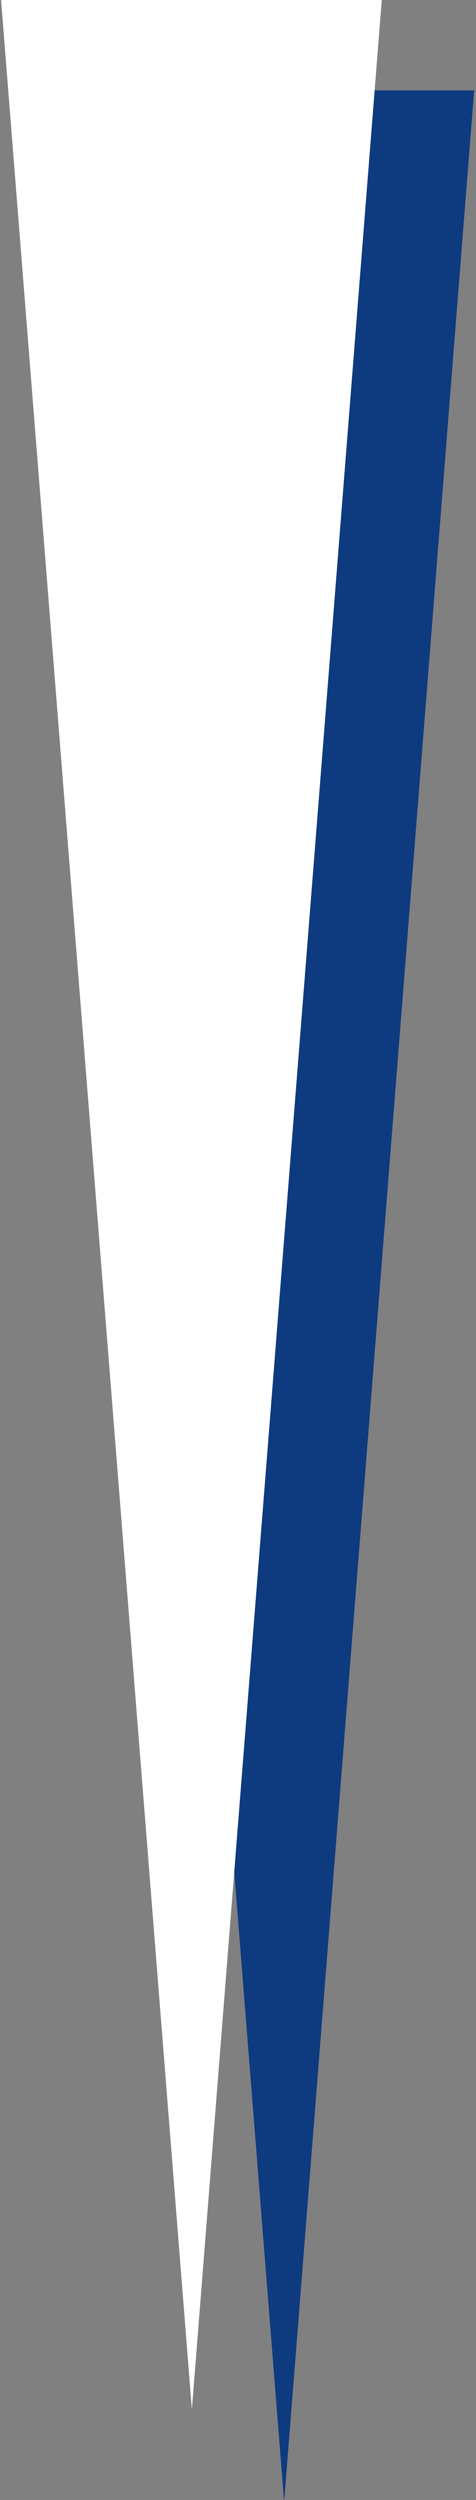 <?xml version="1.0" encoding="utf-8"?>
<!-- Generator: Adobe Illustrator 22.1.0, SVG Export Plug-In . SVG Version: 6.00 Build 0)  -->
<svg version="1.1" id="Layer_1" xmlns="http://www.w3.org/2000/svg" xmlns:xlink="http://www.w3.org/1999/xlink" x="0px" y="0px"
	 viewBox="0 0 51.6 271" style="enable-background:new 0 0 51.6 271;" xml:space="preserve">
<rect x="0" y="0" width="51.6" height="271" fill="#808080" stroke="none"/>
<style type="text/css">
	.st0{fill:#0E3A7F;}
	.st1{fill:#FFFFFF;}
</style>
<g>
	<polygon class="st0" points="30.8,271.2 10.1,9.8 51.4,9.8 	"/>
	<polygon class="st1" points="20.8,261.2 0.1,-0.2 41.4,-0.2 	"/>
</g>
</svg>
